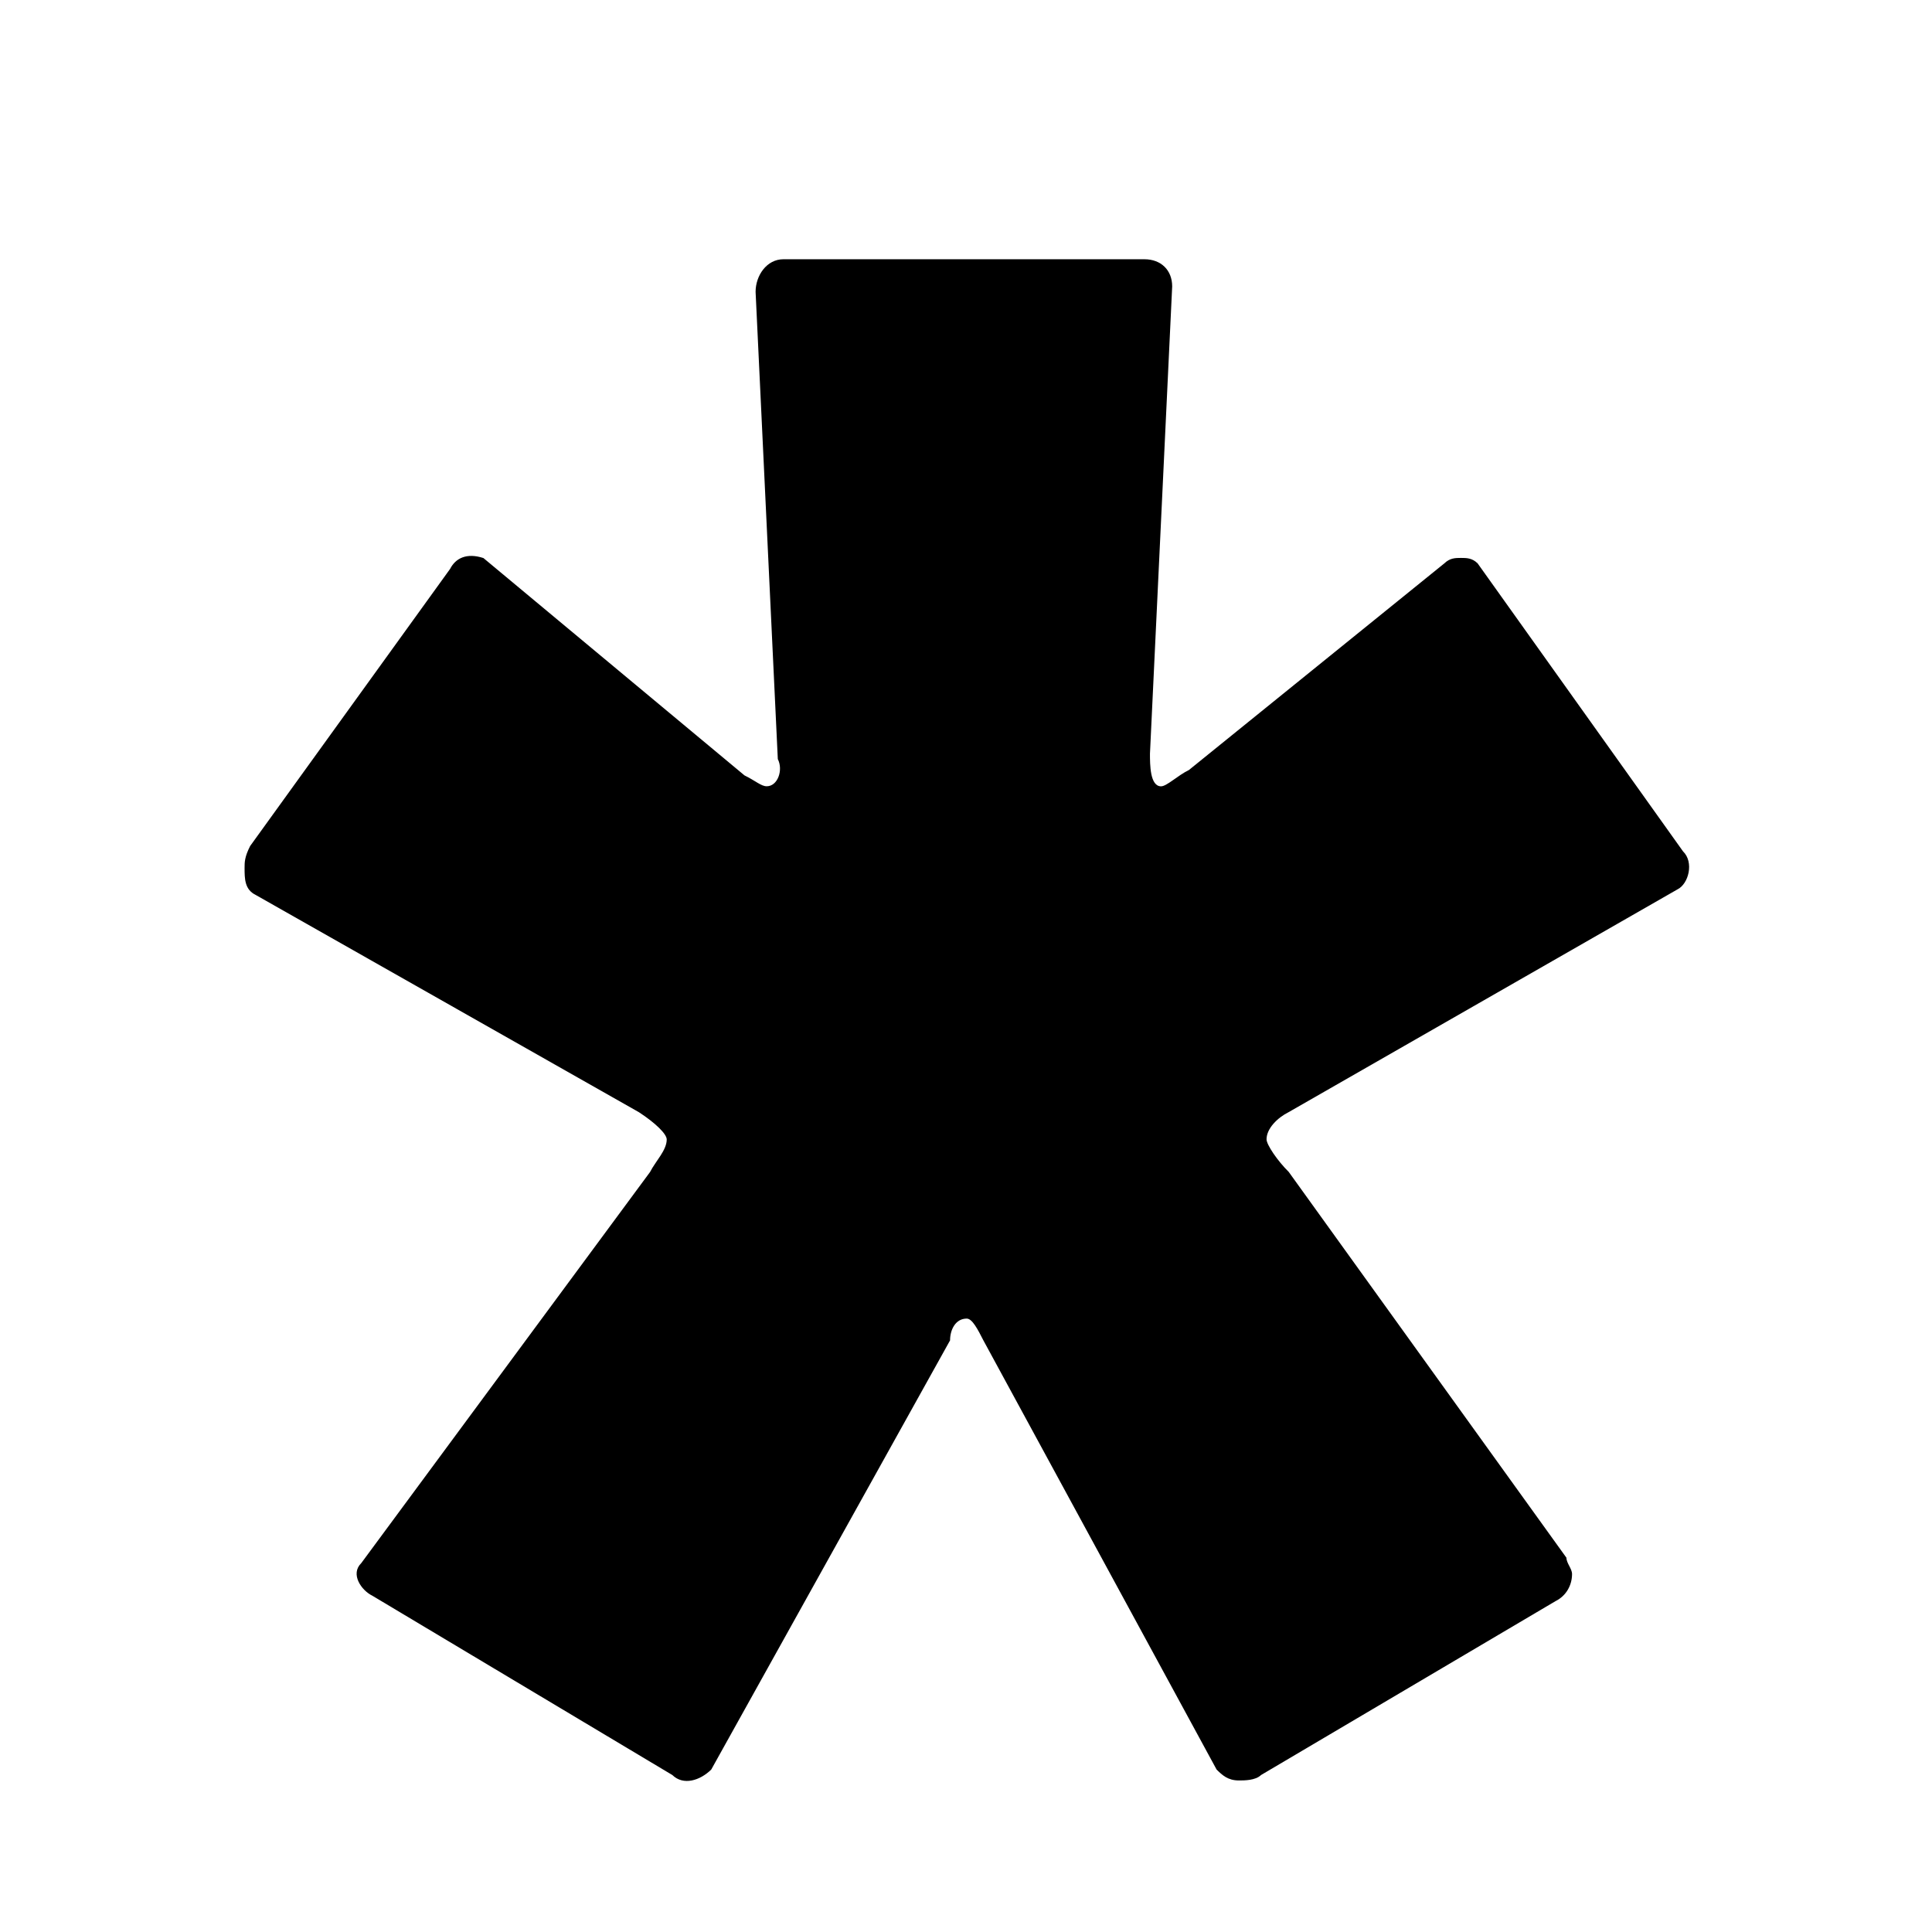 <?xml version="1.0" encoding="utf-8"?>
<!-- Generator: Adobe Illustrator 16.0.0, SVG Export Plug-In . SVG Version: 6.00 Build 0)  -->
<!DOCTYPE svg PUBLIC "-//W3C//DTD SVG 1.1//EN" "http://www.w3.org/Graphics/SVG/1.1/DTD/svg11.dtd">
<svg version="1.1" id="Layer_1" xmlns="http://www.w3.org/2000/svg" xmlns:xlink="http://www.w3.org/1999/xlink" x="0px" y="0px"
	 width="32px" height="32px" viewBox="0 0 32 32" enable-background="new 0 0 32 32" xml:space="preserve">
<path d="M23.923,9.331c0.093-0.09,0.185-0.09,0.275-0.09s0.185,0,0.276,0.09l3.402,4.77c0.186,0.18,0.092,0.54-0.092,0.63
	l-6.439,3.689c-0.185,0.092-0.367,0.271-0.367,0.451c0,0.09,0.184,0.359,0.367,0.539l4.6,6.391c0,0.09,0.093,0.18,0.093,0.27
	c0,0.181-0.093,0.359-0.274,0.449L20.887,29.4c-0.092,0.09-0.275,0.09-0.367,0.09c-0.185,0-0.276-0.09-0.369-0.18l-3.863-7.109
	c-0.092-0.18-0.184-0.361-0.276-0.361c-0.184,0-0.276,0.182-0.276,0.361l-3.956,7.109c-0.184,0.18-0.46,0.27-0.644,0.09L6.167,26.43
	c-0.184-0.09-0.368-0.359-0.184-0.539l4.784-6.479c0.092-0.181,0.276-0.359,0.276-0.539c0-0.09-0.184-0.271-0.46-0.451l-6.348-3.599
	c-0.184-0.09-0.184-0.27-0.184-0.45c0-0.09,0-0.18,0.092-0.36l3.312-4.59c0.092-0.18,0.276-0.27,0.552-0.18l4.324,3.6
	c0.184,0.09,0.276,0.18,0.368,0.18c0.184,0,0.276-0.27,0.184-0.45l-0.368-7.739c0-0.27,0.184-0.54,0.46-0.54h5.98
	c0.275,0,0.46,0.18,0.46,0.45l-0.368,7.74c0,0.18,0,0.54,0.184,0.54c0.093,0,0.276-0.18,0.461-0.27L23.923,9.331z"/>
</svg>
